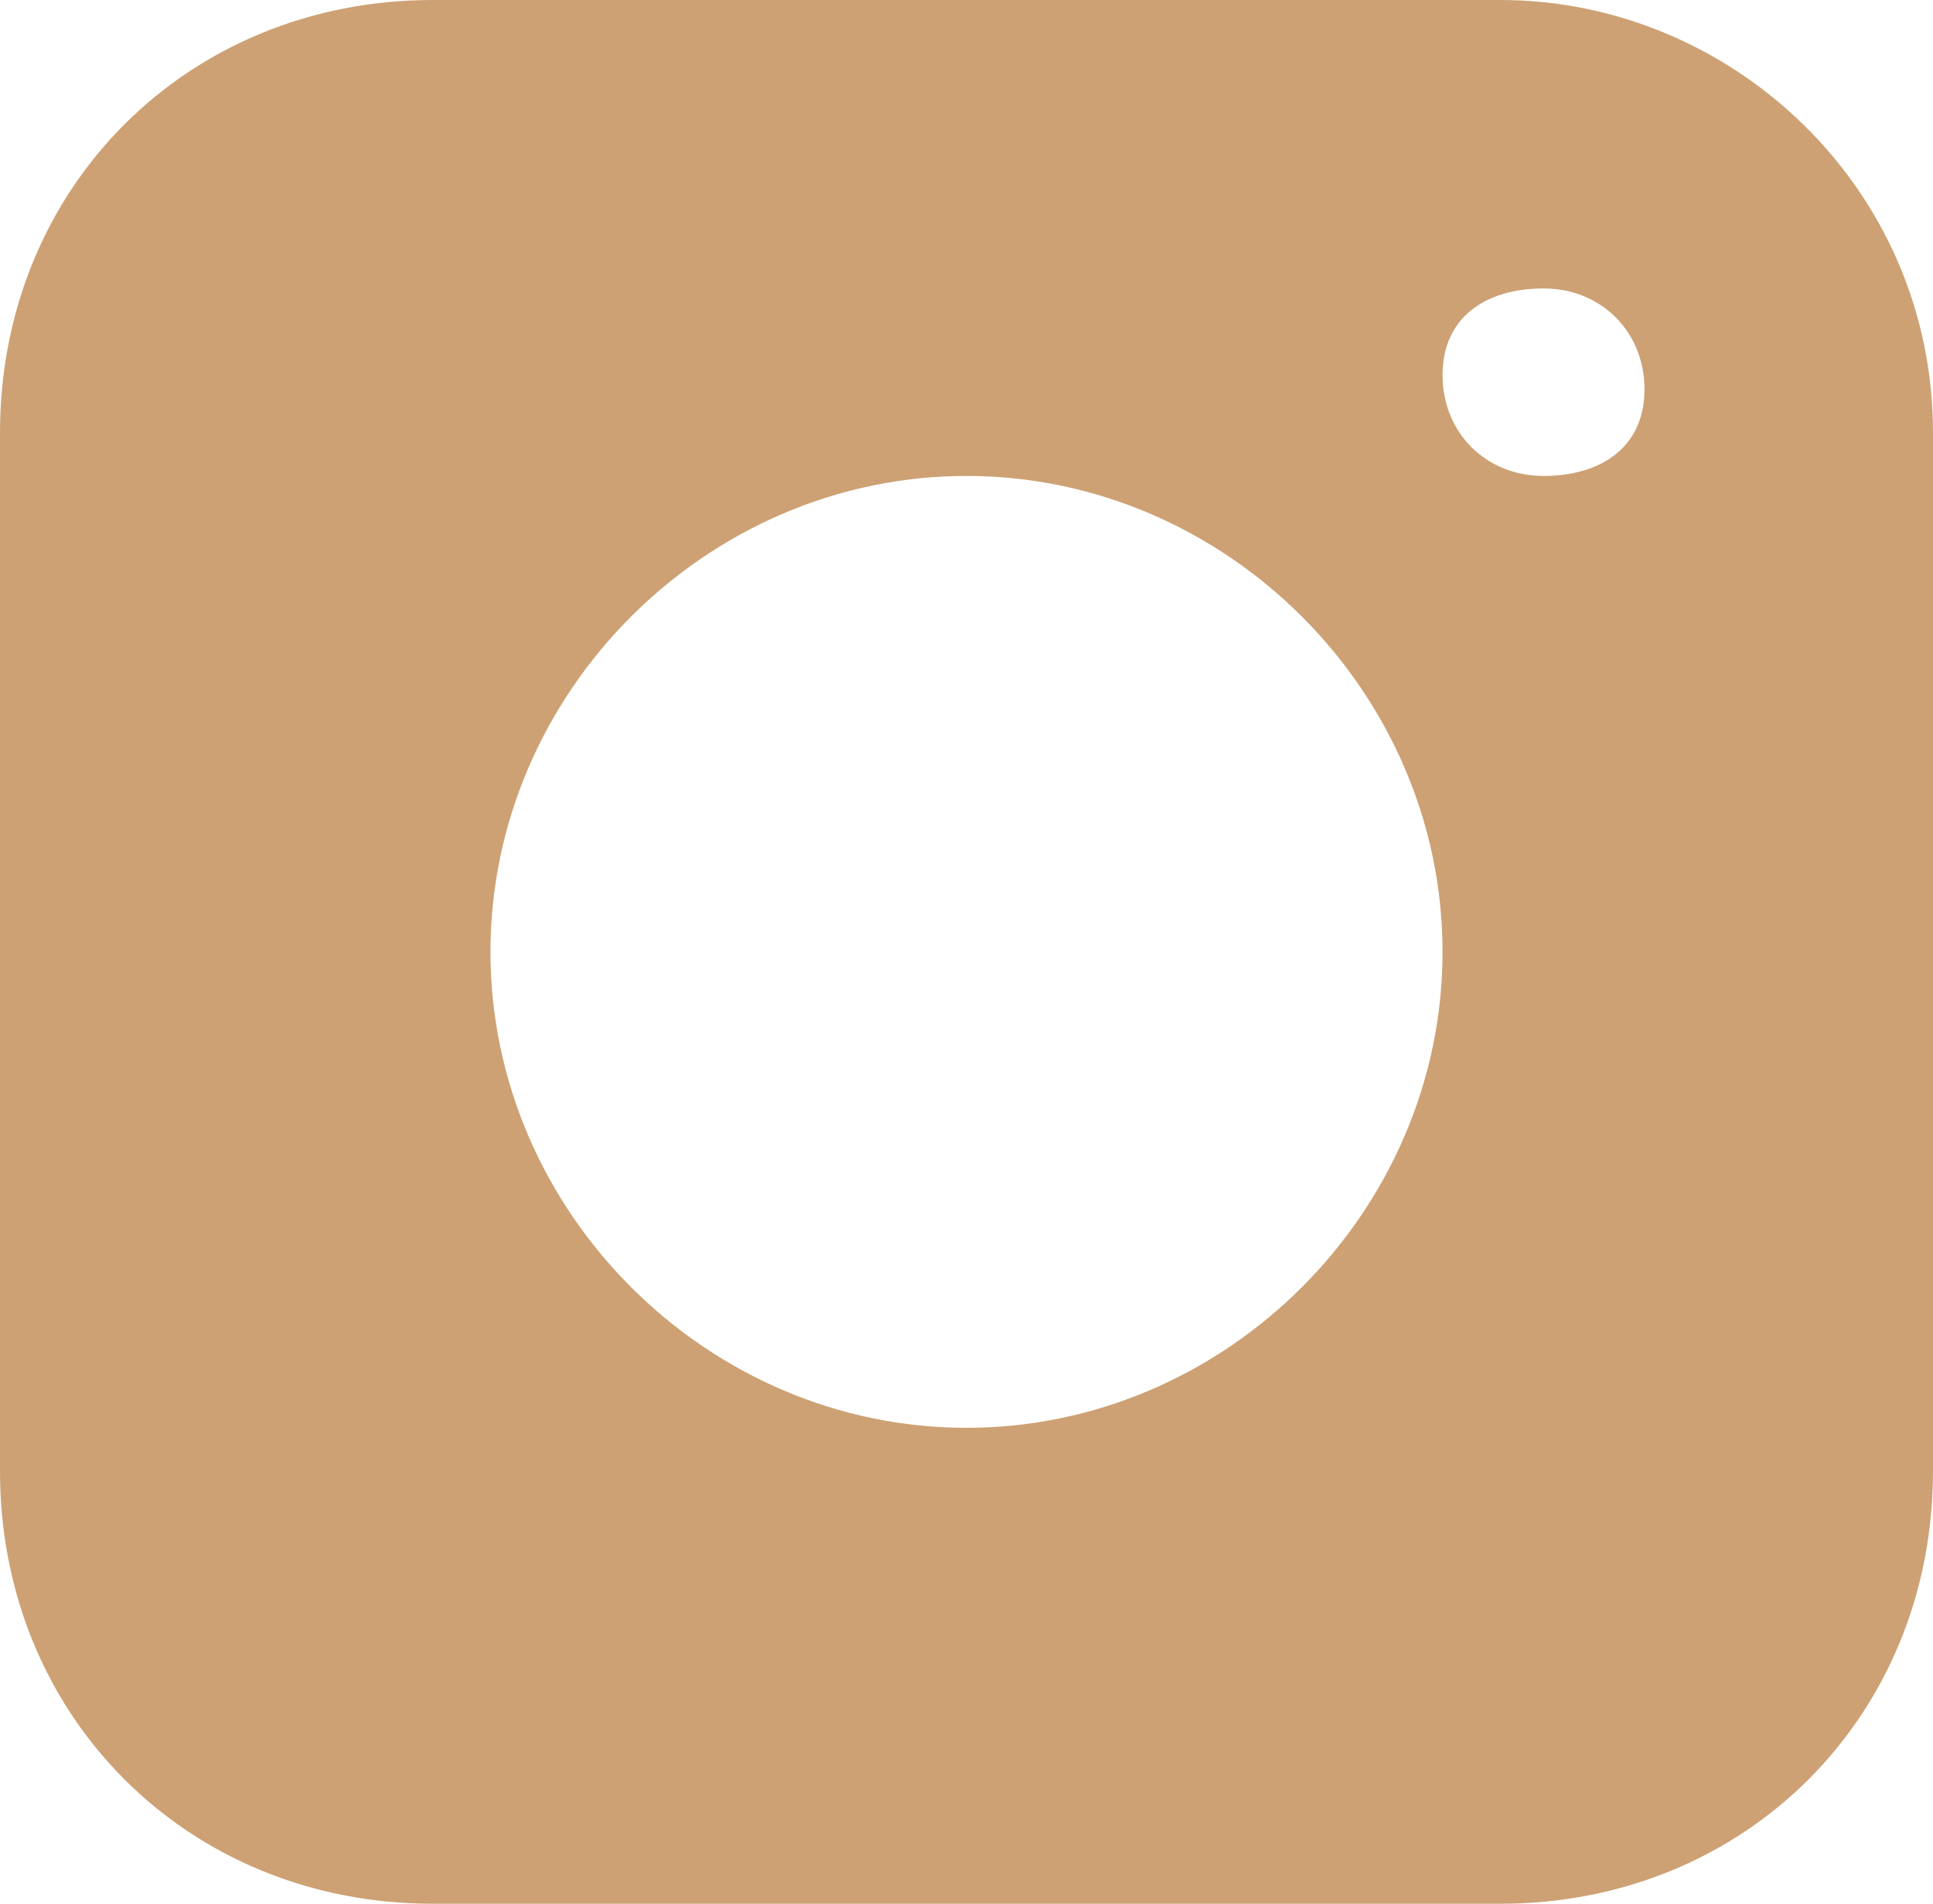 <?xml version="1.0" encoding="utf-8"?>
<!-- Generator: Adobe Illustrator 19.2.1, SVG Export Plug-In . SVG Version: 6.00 Build 0)  -->
<svg version="1.1" id="Слой_1" xmlns="http://www.w3.org/2000/svg" xmlns:xlink="http://www.w3.org/1999/xlink" x="0px" y="0px"
	 viewBox="0 0 13.4 13.2" style="enable-background:new 0 0 13.4 13.2;" xml:space="preserve">
<style type="text/css">
	.st0{fill:#CDA174;}
</style>
<path class="st0" d="M10.4,0H3C1.3,0,0,1.3,0,3v7.2c0,1.7,1.3,3,3,3h7.4c1.7,0,3-1.3,3-3V3C13.4,1.3,12,0,10.4,0z M6.7,9.9
	c-1.8,0-3.3-1.5-3.3-3.3s1.5-3.3,3.3-3.3S10,4.8,10,6.6S8.5,9.9,6.7,9.9z M10.7,3.3C10.3,3.3,10,3,10,2.6S10.3,2,10.7,2
	s0.7,0.3,0.7,0.7S11.1,3.3,10.7,3.3z"/>
</svg>
